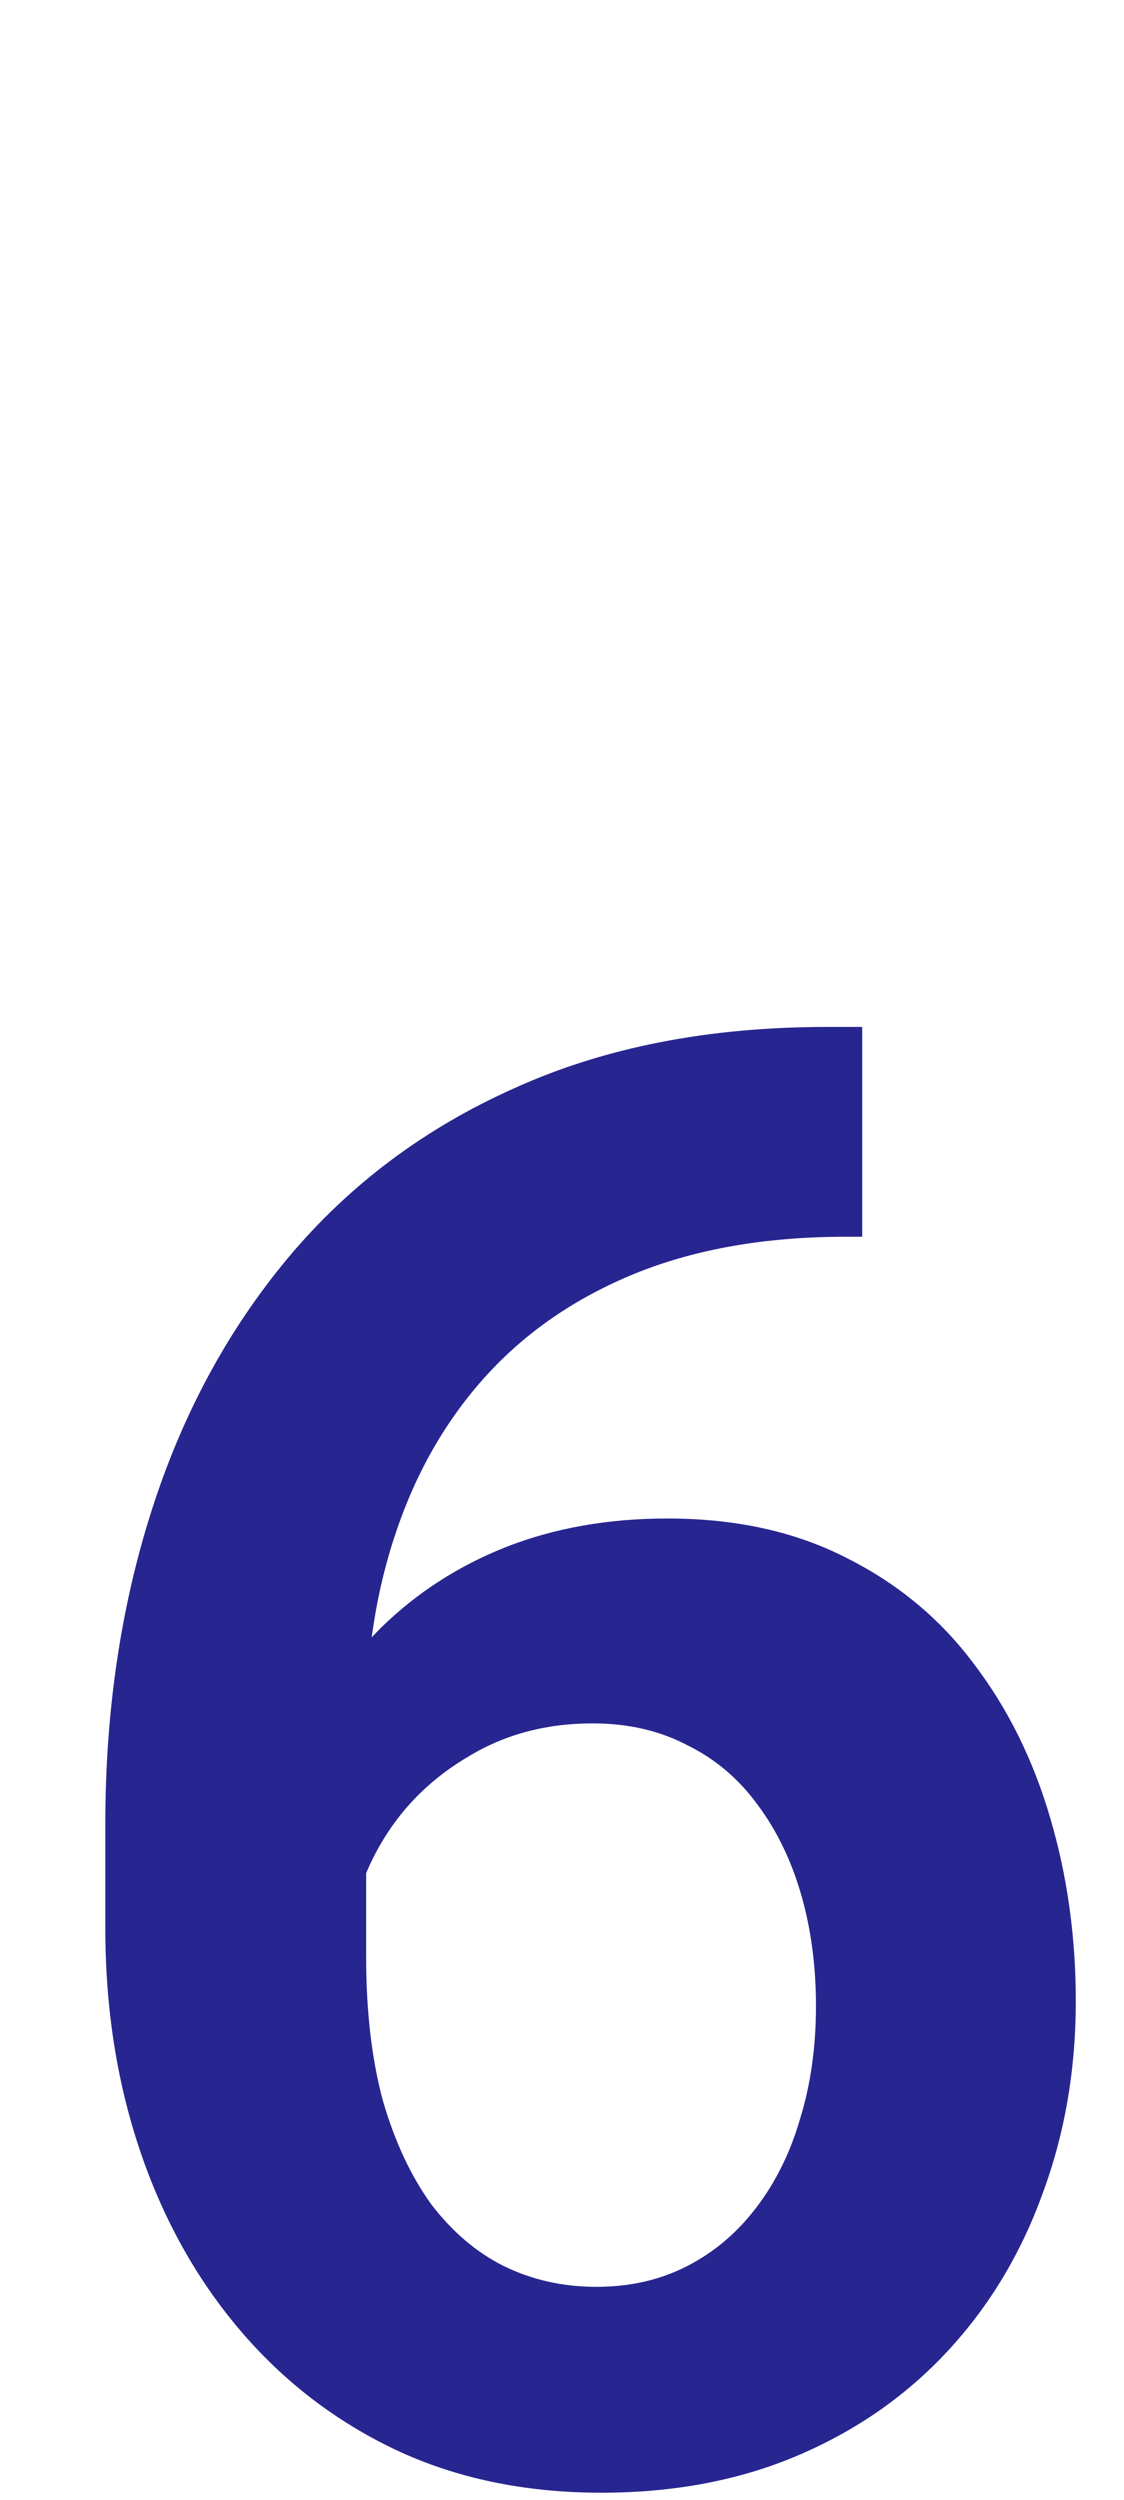 <svg width="126" height="280" viewBox="0 0 126 280" fill="none" xmlns="http://www.w3.org/2000/svg">
<path opacity="0.87" d="M92.682 115.027H96.654V138.528H94.779C85.878 138.528 78.044 139.889 71.277 142.611C64.583 145.332 58.993 149.157 54.506 154.086C50.093 158.94 46.746 164.715 44.465 171.408C42.185 178.028 41.045 185.274 41.045 193.145V219.184C41.045 225.289 41.67 230.659 42.921 235.293C44.245 239.853 46.047 243.715 48.327 246.878C50.681 249.968 53.403 252.285 56.492 253.829C59.655 255.374 63.112 256.146 66.864 256.146C70.615 256.146 73.999 255.374 77.015 253.829C80.031 252.285 82.605 250.115 84.738 247.32C86.945 244.451 88.6 241.104 89.703 237.279C90.88 233.454 91.469 229.261 91.469 224.701C91.469 220.214 90.917 216.058 89.814 212.233C88.71 208.408 87.092 205.061 84.959 202.192C82.826 199.25 80.178 197.006 77.015 195.462C73.925 193.843 70.394 193.034 66.422 193.034C61.273 193.034 56.676 194.248 52.63 196.675C48.585 199.029 45.385 202.119 43.031 205.944C40.677 209.769 39.39 213.814 39.169 218.08L29.349 213.226C29.717 206.973 31.041 201.236 33.322 196.013C35.675 190.791 38.801 186.23 42.7 182.332C46.672 178.433 51.343 175.417 56.713 173.284C62.156 171.151 68.188 170.084 74.808 170.084C82.458 170.084 89.152 171.555 94.889 174.498C100.627 177.366 105.371 181.302 109.122 186.304C112.947 191.306 115.816 197.08 117.729 203.626C119.641 210.1 120.597 216.94 120.597 224.149C120.597 231.873 119.347 239.081 116.846 245.775C114.419 252.469 110.888 258.316 106.254 263.318C101.62 268.32 96.029 272.219 89.483 275.014C82.936 277.809 75.58 279.207 67.415 279.207C58.809 279.207 51.086 277.588 44.245 274.352C37.477 271.115 31.666 266.628 26.812 260.891C21.957 255.153 18.242 248.46 15.668 240.81C13.093 233.16 11.806 224.885 11.806 215.984V204.288C11.806 191.71 13.535 180.015 16.992 169.202C20.449 158.389 25.561 148.937 32.328 140.845C39.169 132.68 47.628 126.354 57.706 121.867C67.783 117.307 79.442 115.027 92.682 115.027Z" fill="#080680"/>
</svg>
